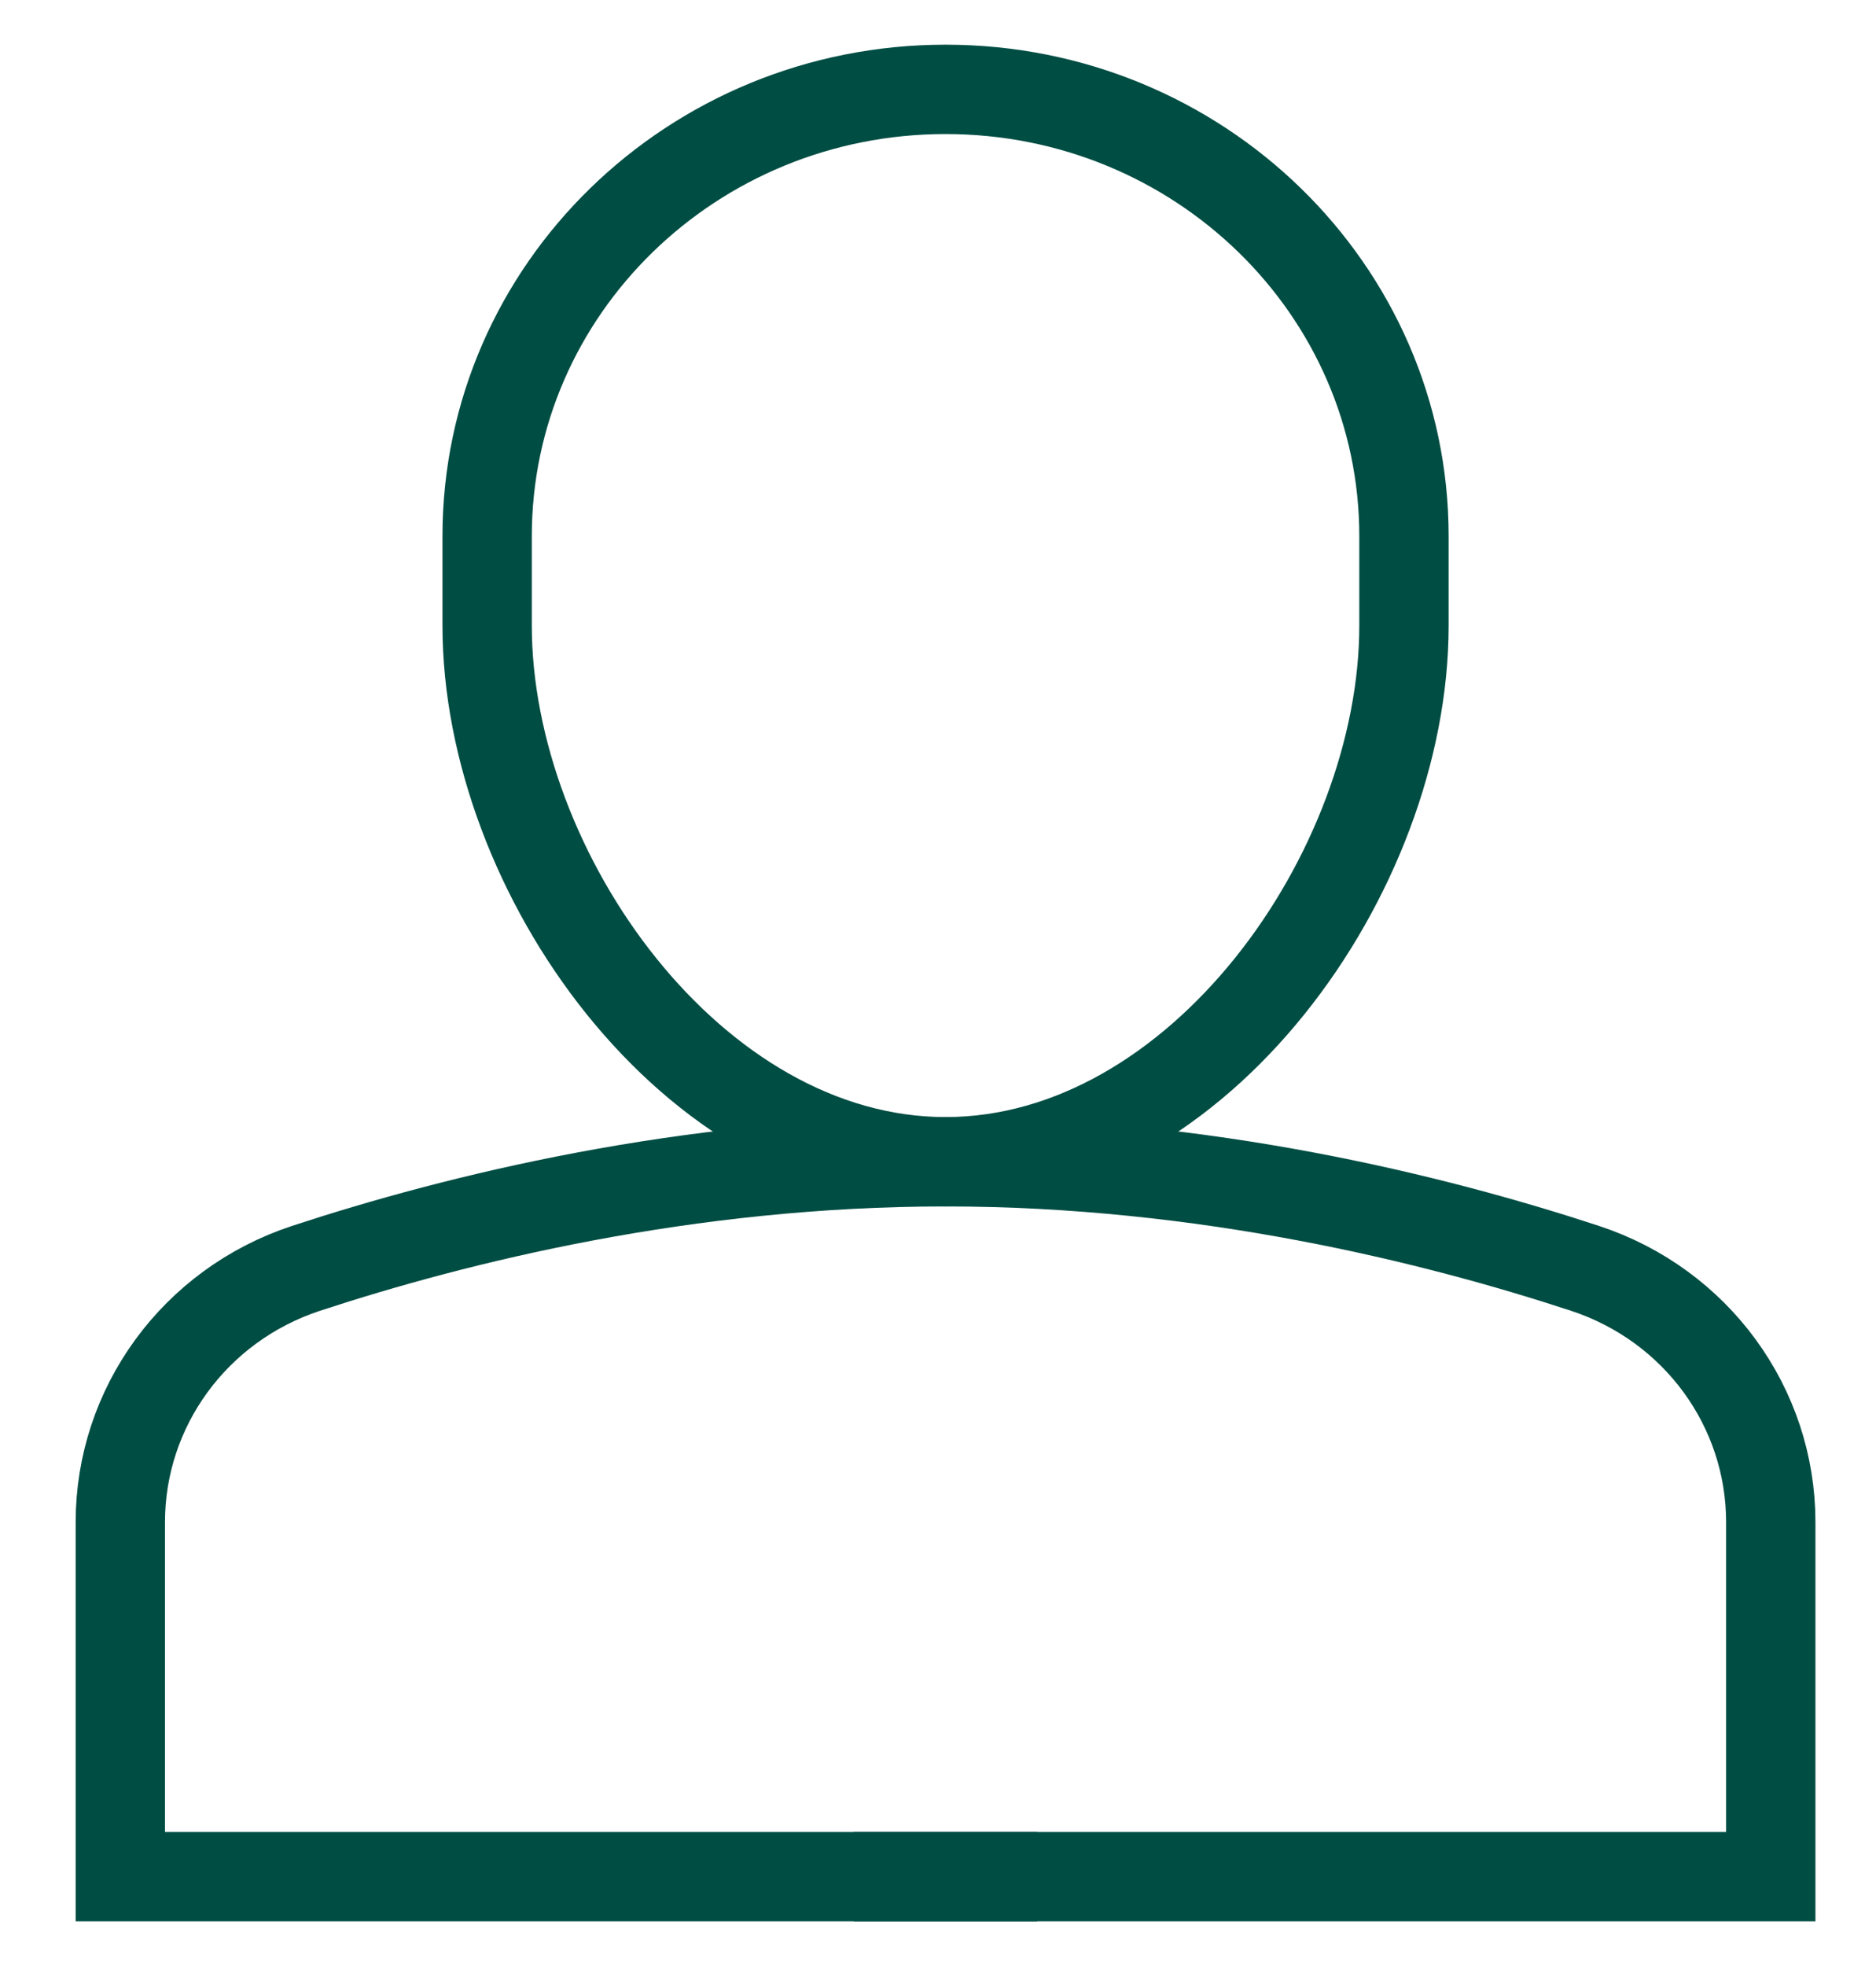 <svg xmlns="http://www.w3.org/2000/svg" width="21" height="22" viewBox="0 0 21 22"><g fill="none" fill-rule="evenodd" stroke="#004D43" transform="translate(1.347 1)"><g transform="translate(0 12)"><path d="M9.238,0 C6.339,0 3.768,0.638 2.078,1.193 C0.831,1.604 0,2.749 0,4.032 L0,8 C0,8 10.221,8 10.264,8"/><path d="M17.449,0 C14.55,0 11.979,0.638 10.29,1.193 C9.042,1.604 8.211,2.749 8.211,4.032 L8.211,8 C8.211,8 18.432,8 18.475,8" transform="matrix(-1 0 0 1 26.686 0)"/></g><path stroke-linecap="square" d="M9.238,12 L9.238,12 C6.404,12 4.106,8.761 4.106,6 L4.106,5 C4.106,2.239 6.404,0 9.238,0 L9.238,0 C12.071,0 14.369,2.239 14.369,5 L14.369,6 C14.369,8.761 12.071,12 9.238,12 Z"/></g></svg>